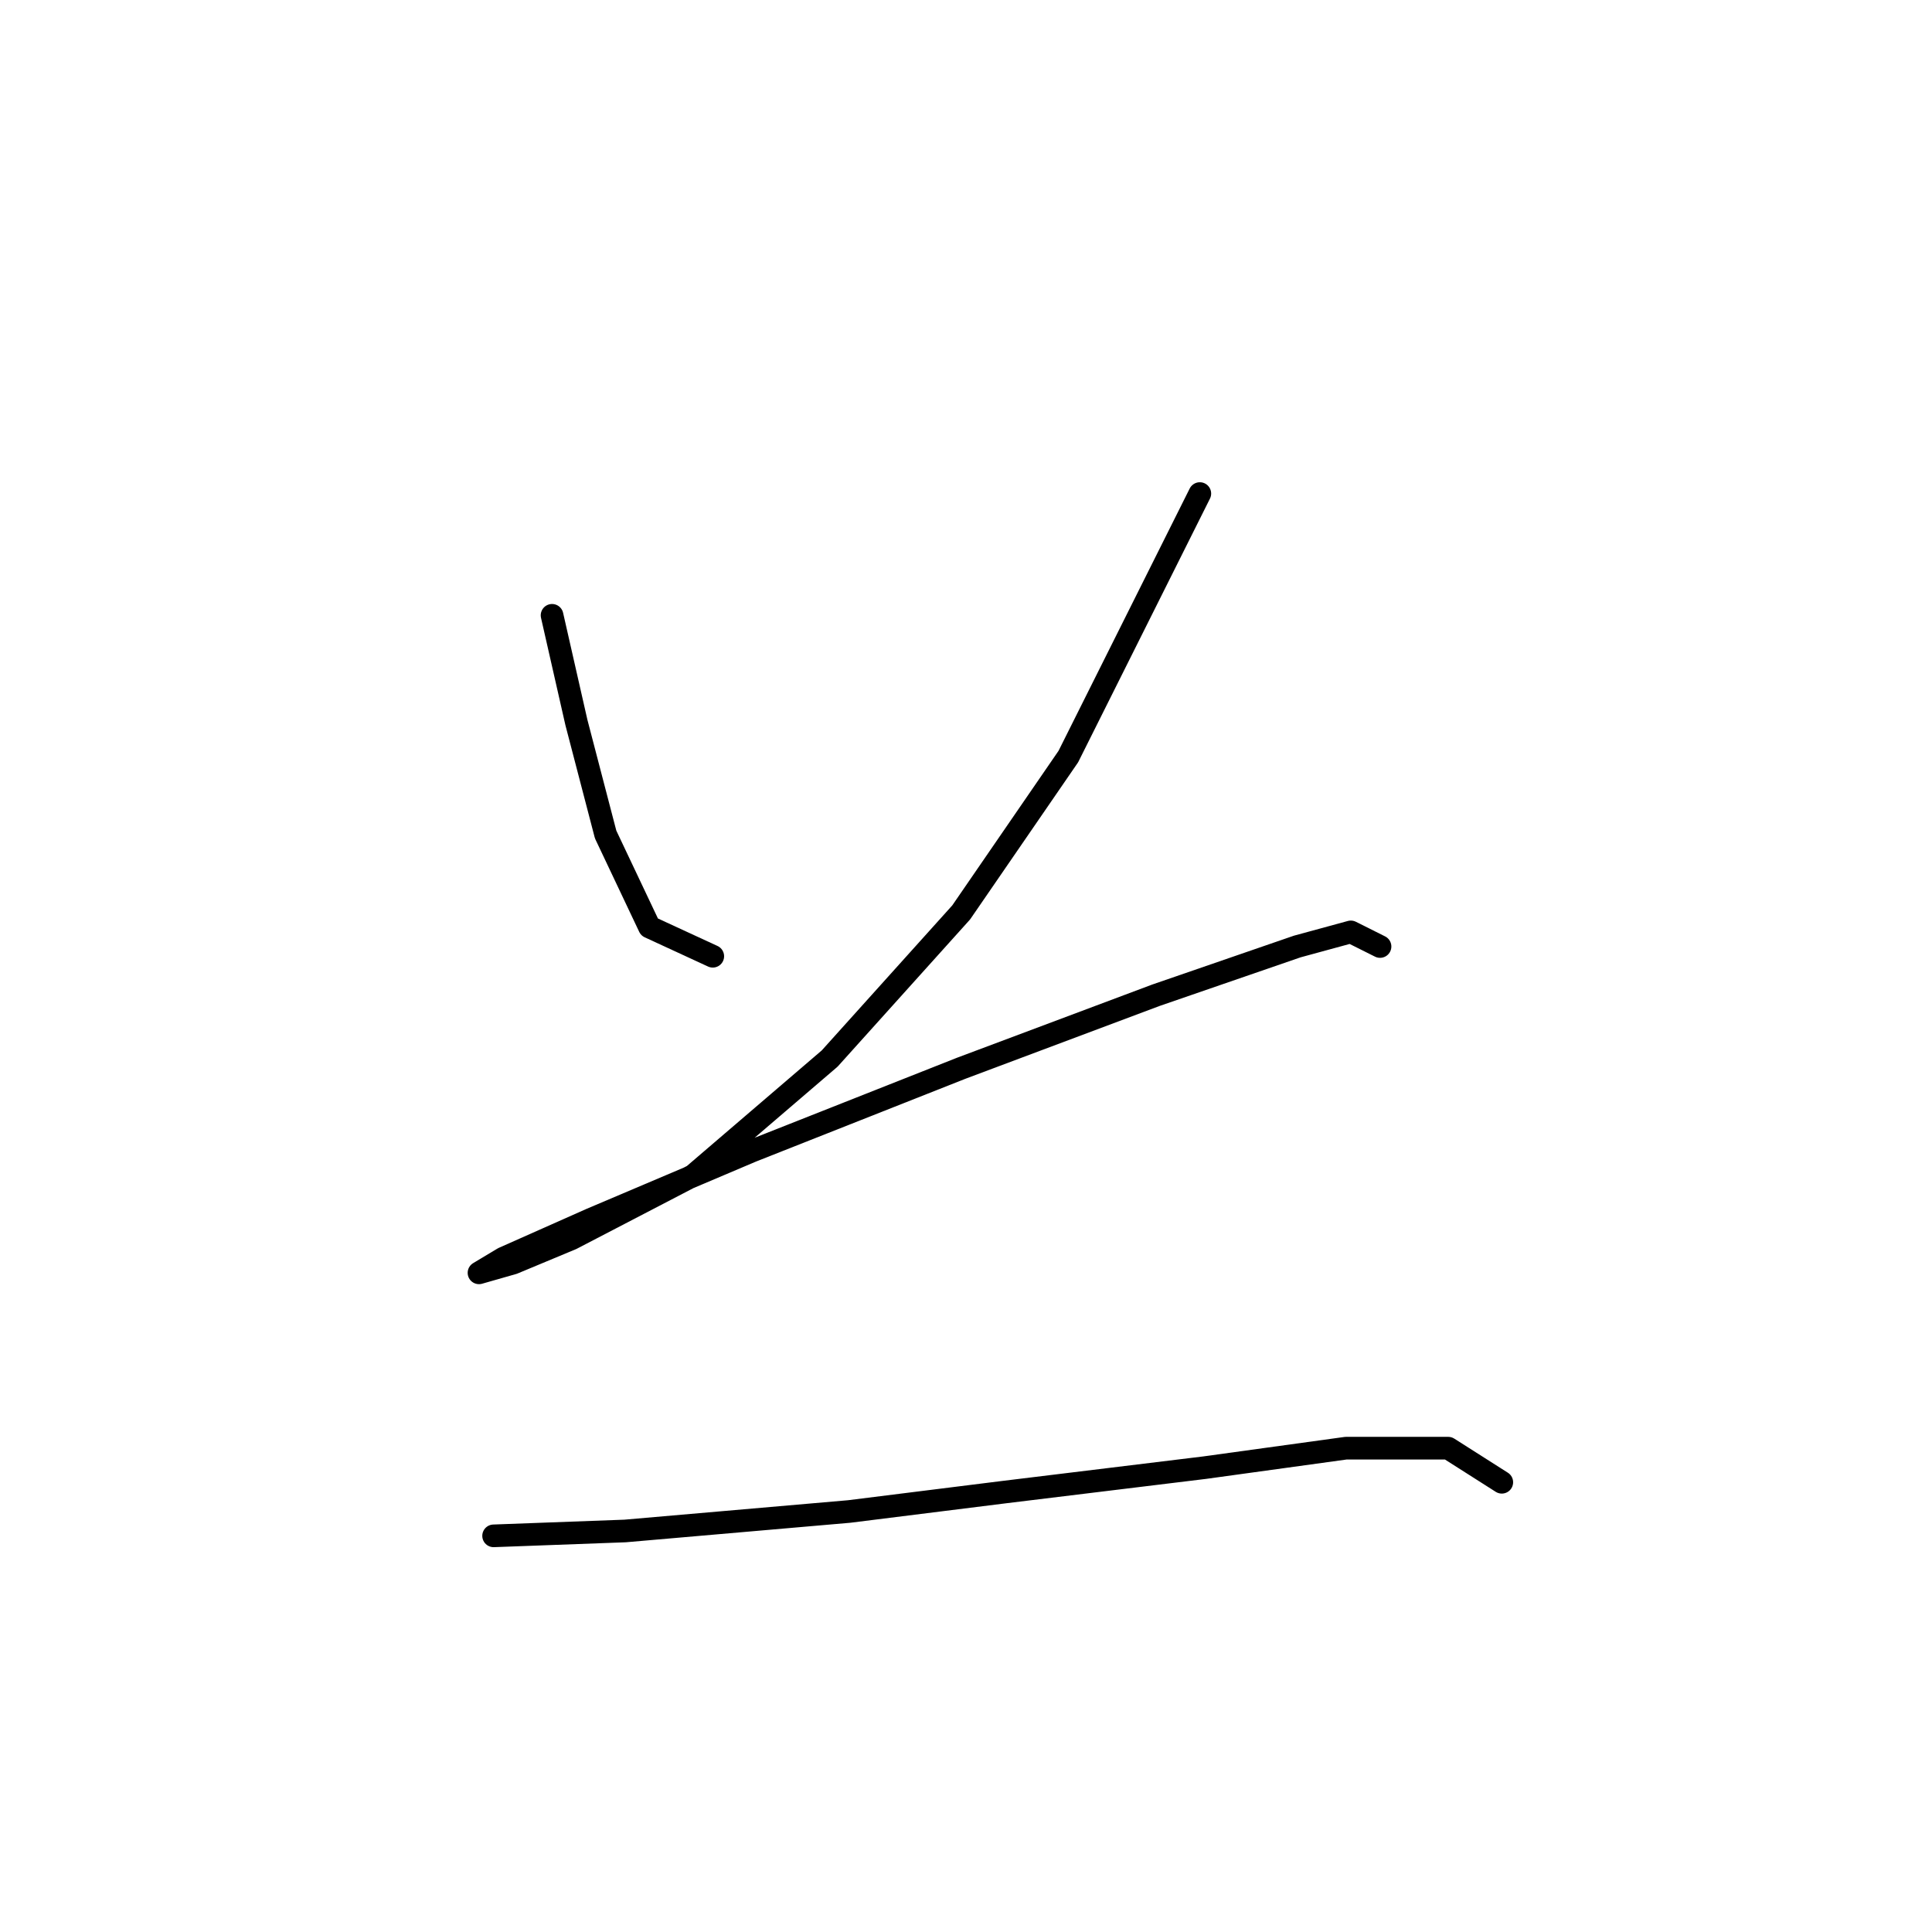 <?xml version="1.0" standalone="no"?>
    <svg width="256" height="256" xmlns="http://www.w3.org/2000/svg" version="1.1">
    <polyline stroke="black" stroke-width="3" stroke-linecap="round" fill="transparent" stroke-linejoin="round" points="73.15 81.533 76.377 95.731 80.249 110.575 86.057 122.837 94.447 126.709 94.447 126.709 " />
        <polyline stroke="black" stroke-width="3" stroke-linecap="round" fill="transparent" stroke-linejoin="round" points="158.984 65.399 141.559 100.249 127.361 120.901 109.936 140.262 91.865 155.75 75.731 164.14 67.987 167.367 63.469 168.658 66.696 166.722 78.313 161.559 99.61 152.523 127.361 141.552 153.175 131.872 171.891 125.418 178.99 123.482 182.862 125.418 182.862 125.418 " />
        <polyline stroke="black" stroke-width="3" stroke-linecap="round" fill="transparent" stroke-linejoin="round" points="65.405 203.507 82.83 202.862 112.517 200.281 133.169 197.699 159.629 194.472 178.344 191.891 191.897 191.891 198.996 196.408 198.996 196.408 " />
        </svg>